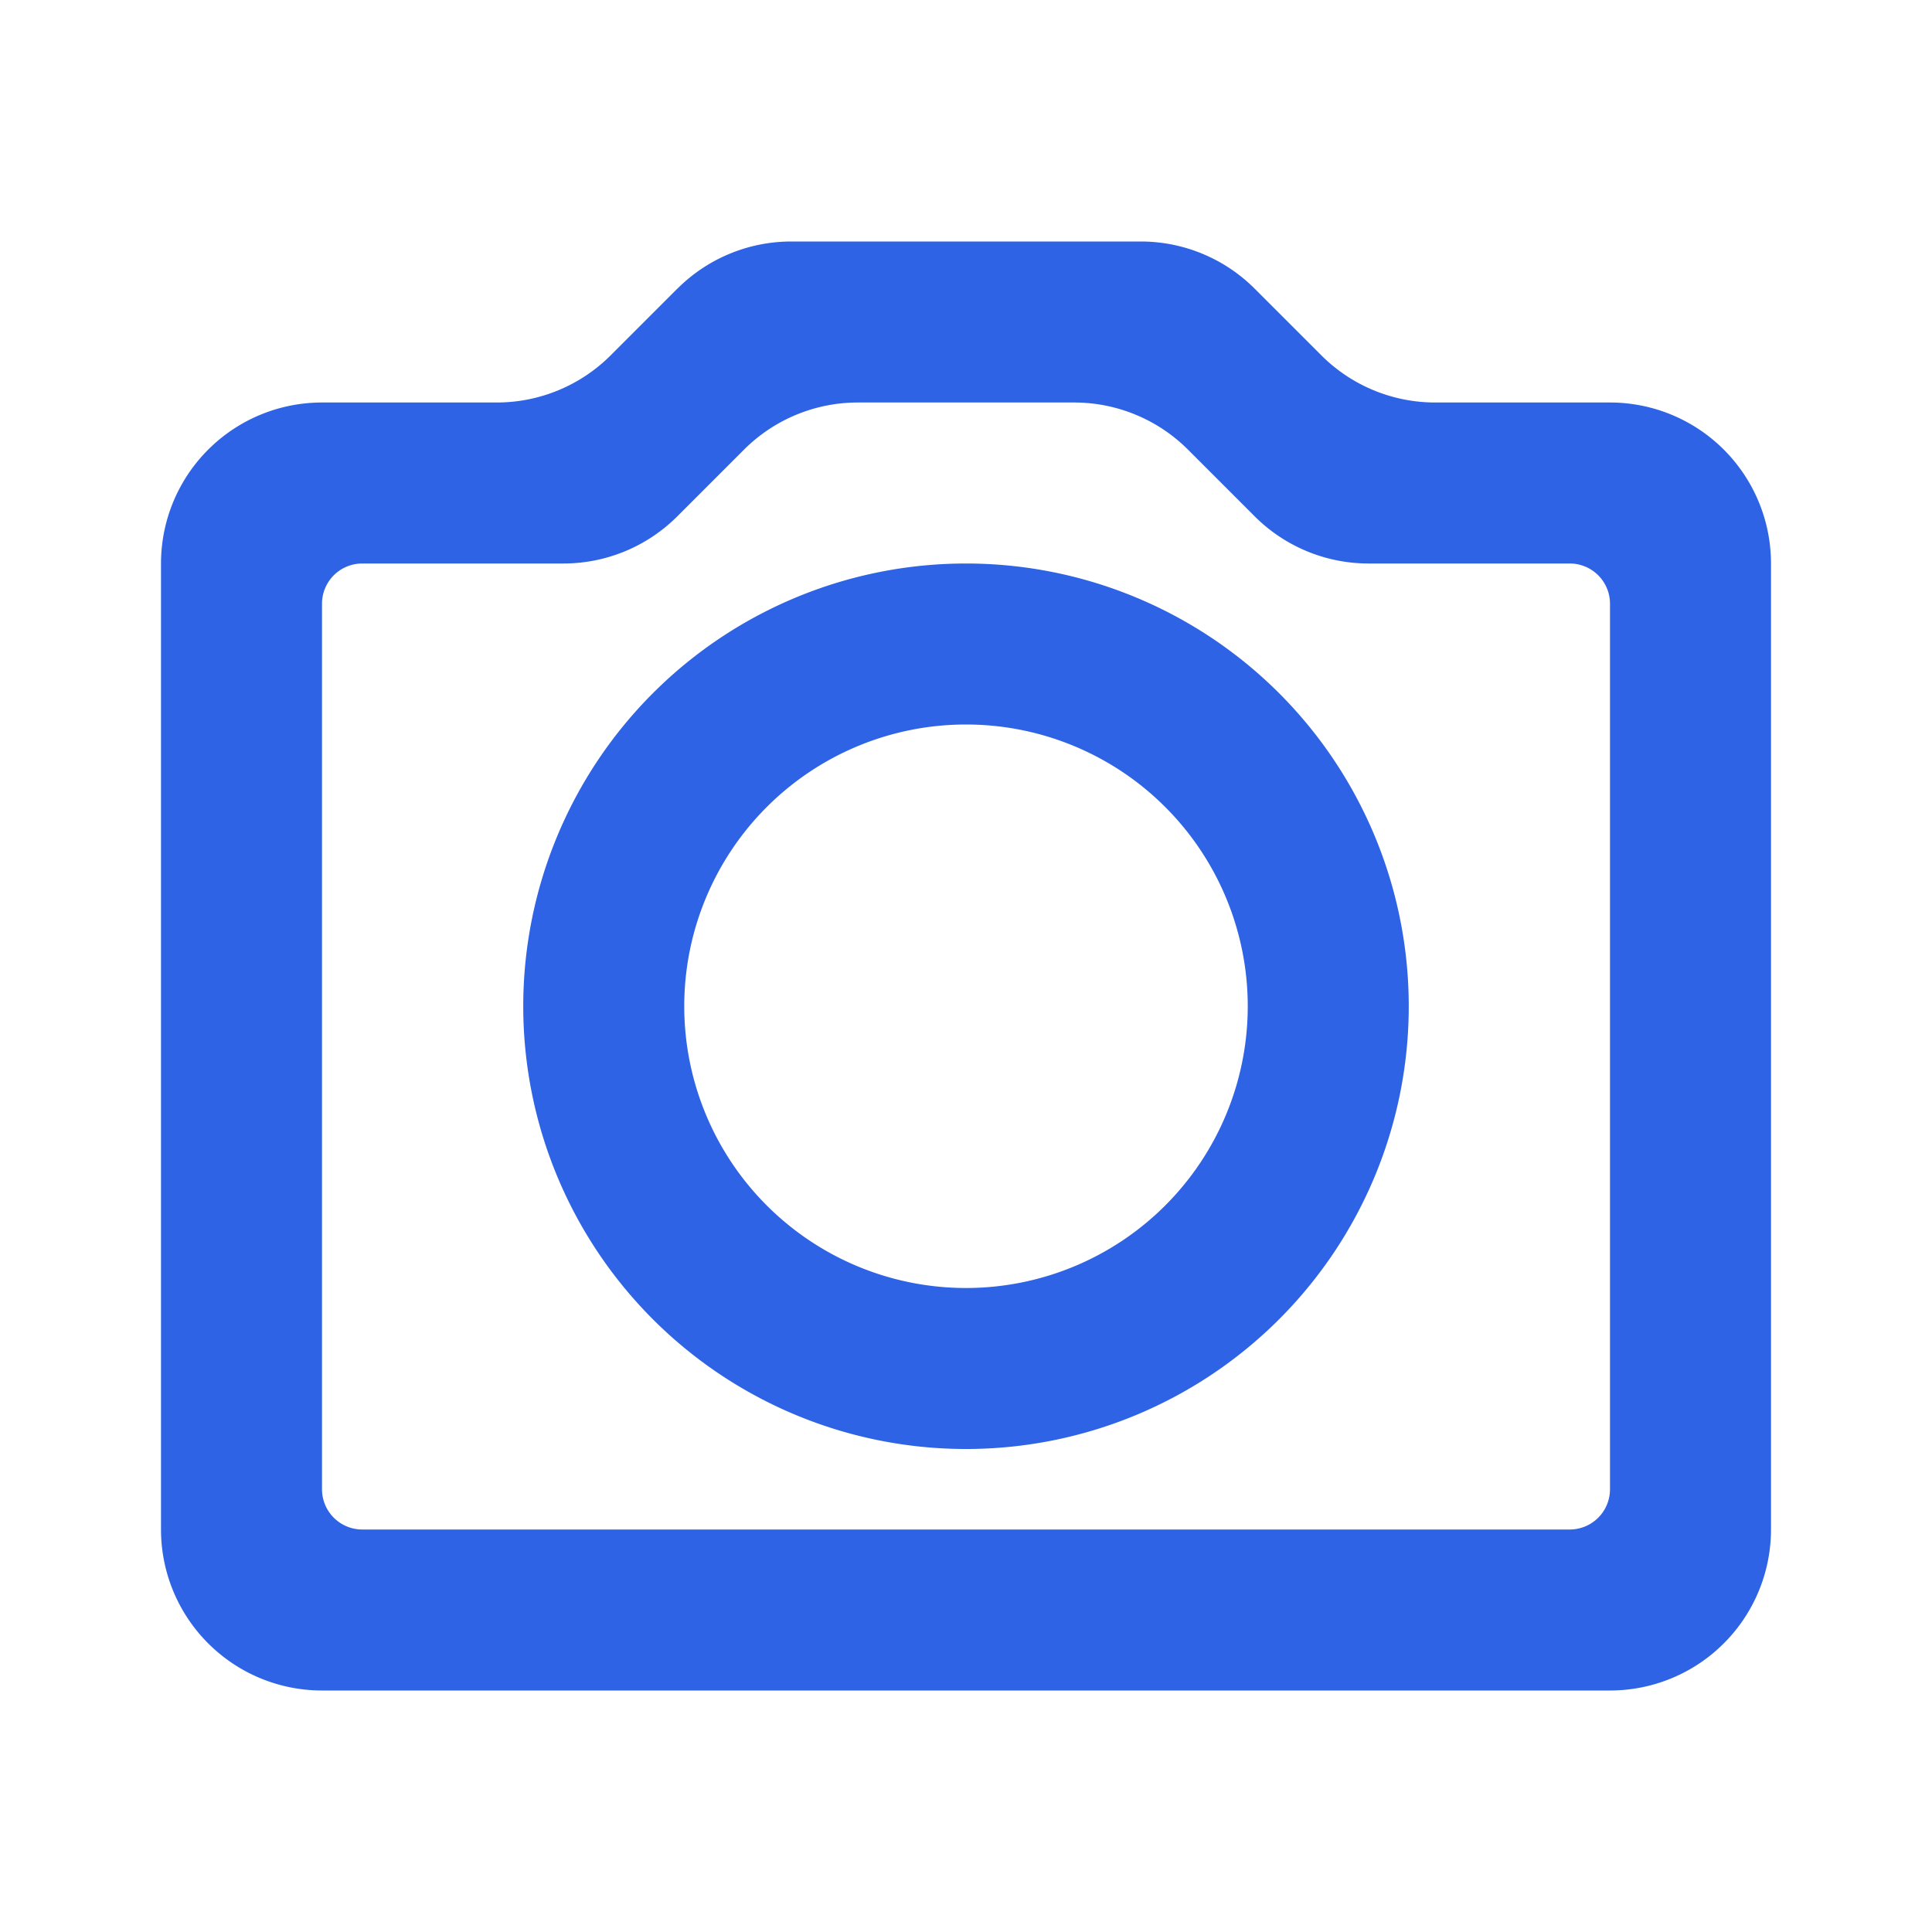 <svg width="24" height="24" fill="none" xmlns="http://www.w3.org/2000/svg"><path d="M10.656 5a2 2 0 00-1.414.586l-.828.828A2 2 0 017 7H4.5a.5.5 0 00-.5.5v11a.5.5 0 00.5.5h15a.5.5 0 00.5-.5v-11a.5.5 0 00-.5-.5H17a2 2 0 01-1.414-.586l-.828-.828A2 2 0 0013.344 5h-2.688zM8.415 3.586A2 2 0 019.828 3h4.344a2 2 0 011.414.586l.828.828A2 2 0 0017.828 5H20a2 2 0 012 2v12a2 2 0 01-2 2H4a2 2 0 01-2-2V7a2 2 0 012-2h2.172a2 2 0 001.414-.586l.828-.828zM12 18a5.5 5.5 0 110-11 5.5 5.5 0 010 11zm0-2a3.5 3.5 0 100-7 3.5 3.5 0 000 7z" fill="#2E63E6"/></svg>